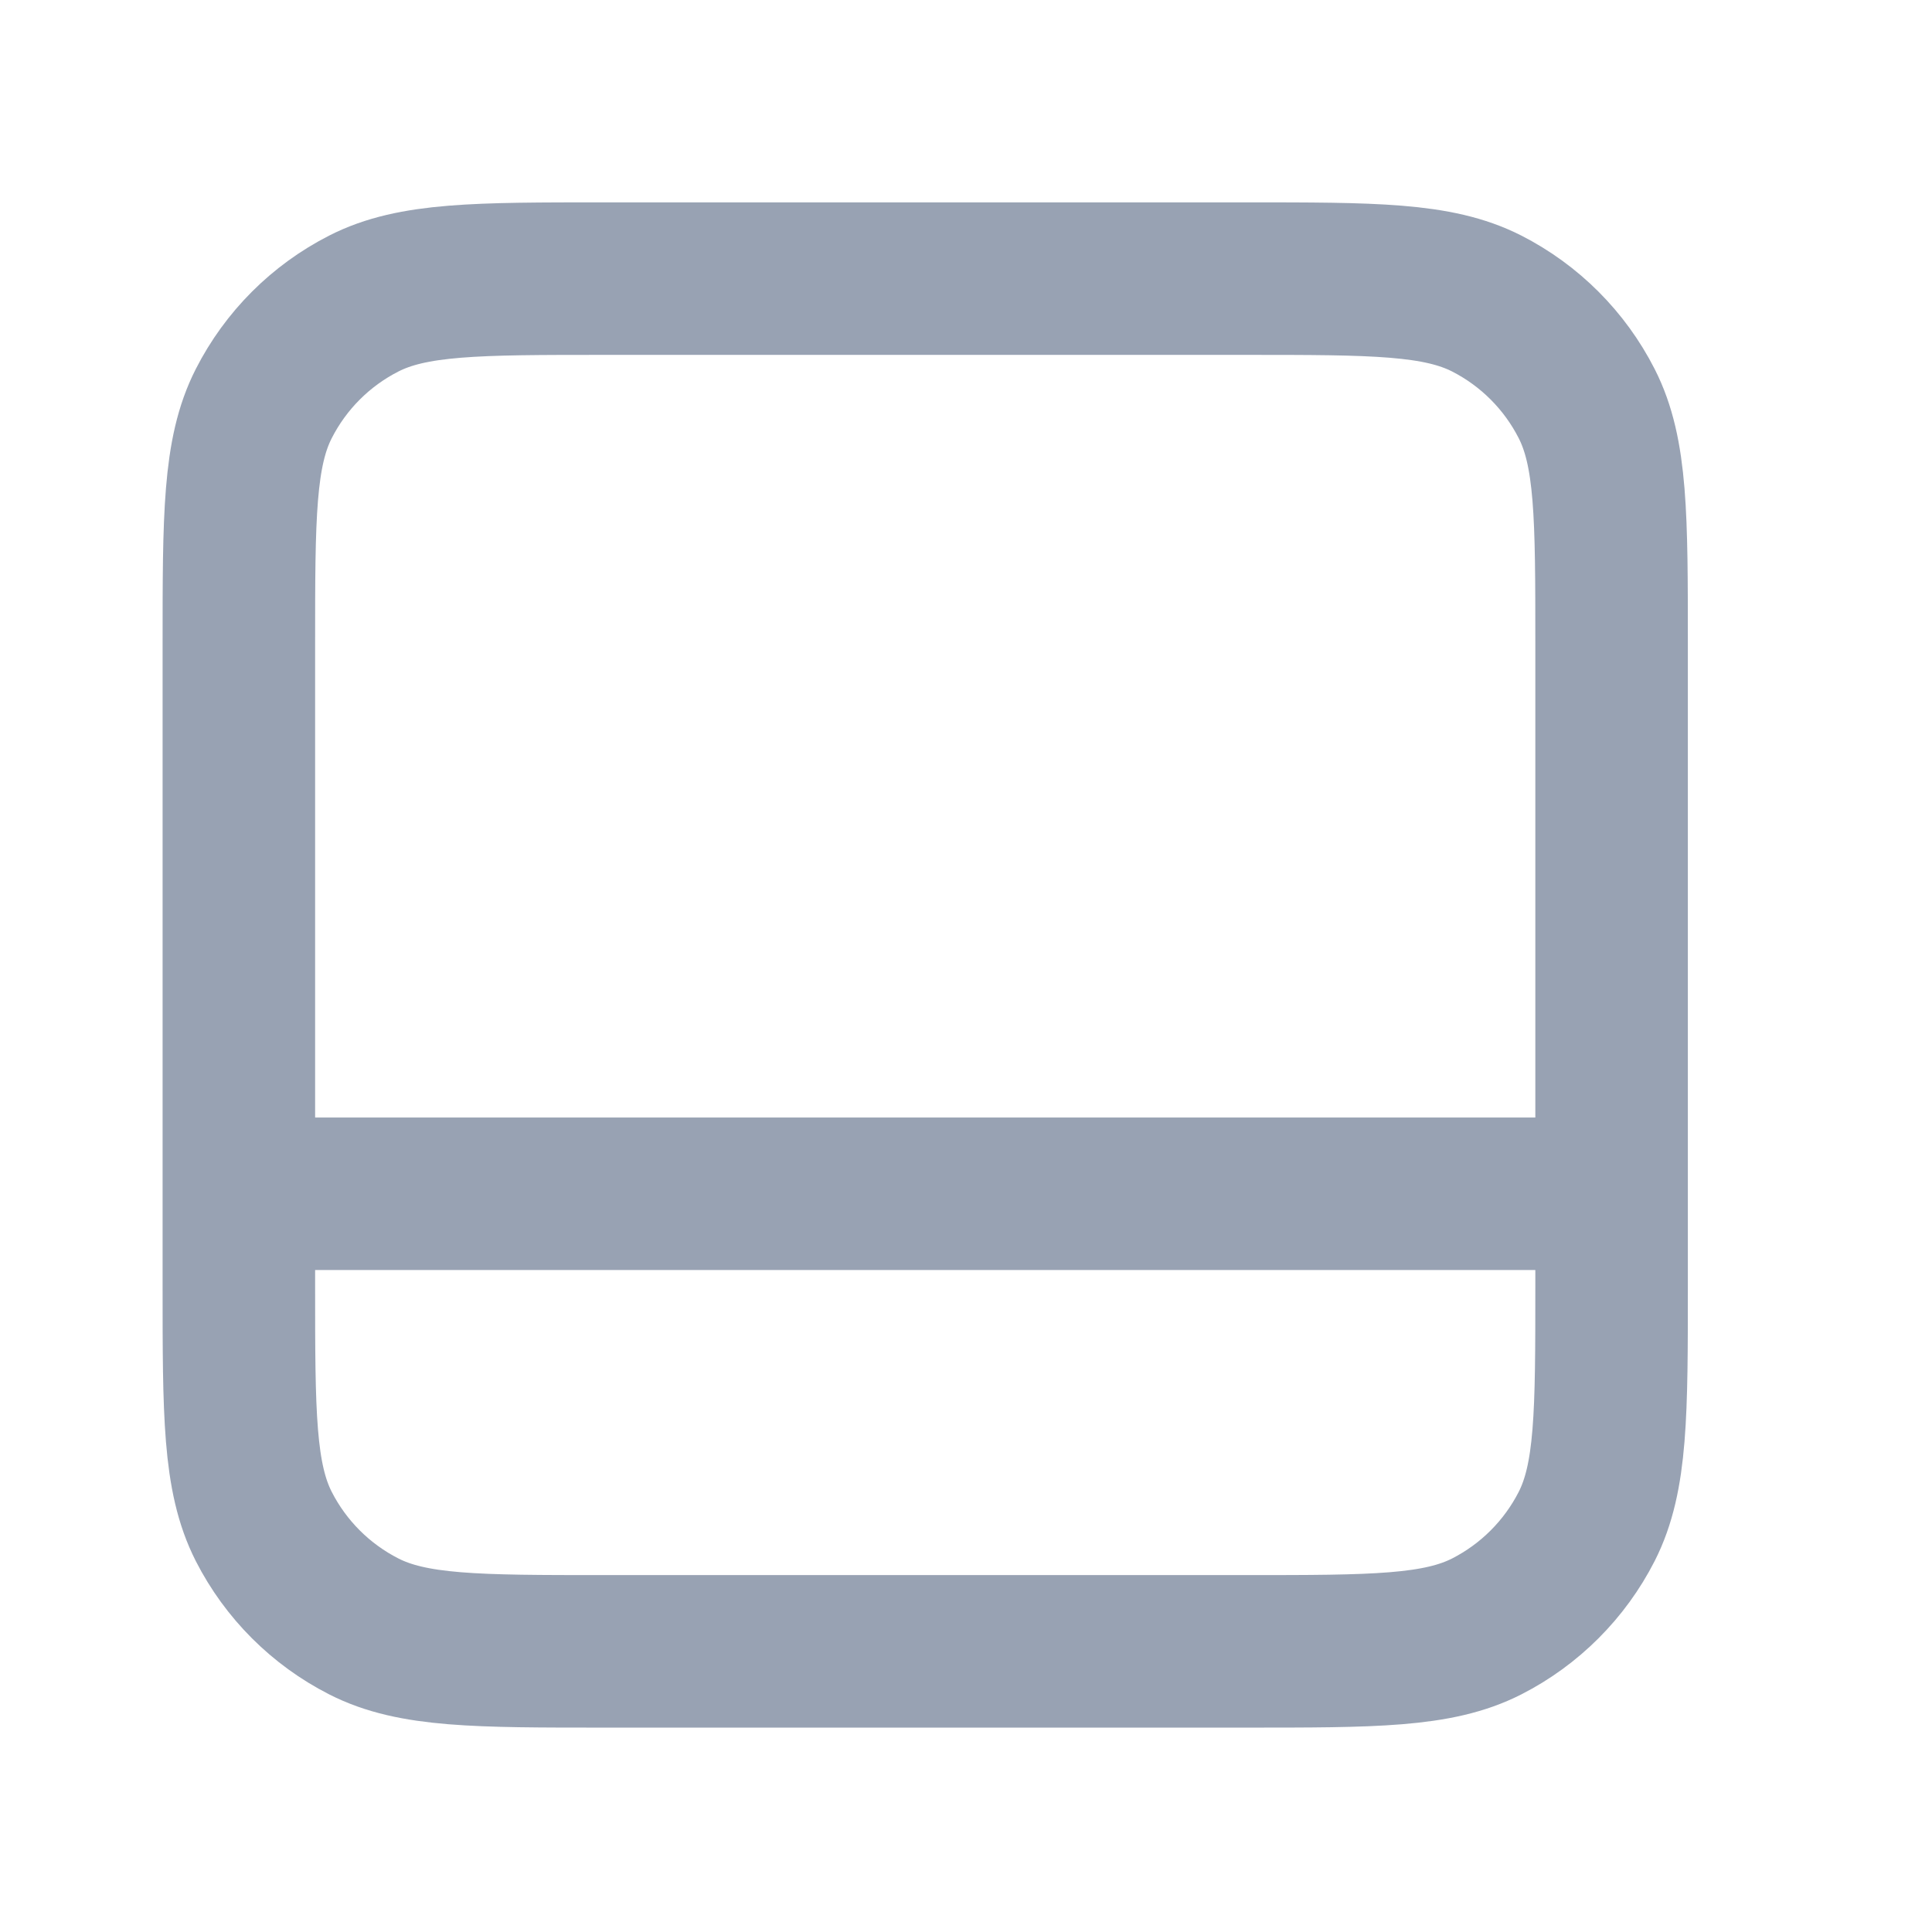 <svg width="19" height="19" viewBox="0 0 19 19" fill="none" xmlns="http://www.w3.org/2000/svg">
<path d="M2.349 11.74H15.849M5.949 2.74H12.249C13.509 2.74 14.139 2.74 14.621 2.985C15.044 3.201 15.388 3.545 15.604 3.969C15.849 4.45 15.849 5.08 15.849 6.34V12.64C15.849 13.9 15.849 14.53 15.604 15.012C15.388 15.435 15.044 15.779 14.621 15.995C14.139 16.24 13.509 16.24 12.249 16.24H5.949C4.689 16.24 4.059 16.24 3.578 15.995C3.154 15.779 2.81 15.435 2.594 15.012C2.349 14.53 2.349 13.9 2.349 12.64V6.34C2.349 5.08 2.349 4.45 2.594 3.969C2.81 3.545 3.154 3.201 3.578 2.985C4.059 2.74 4.689 2.74 5.949 2.74Z" stroke="#98A2B3" stroke-width="1.5" stroke-linecap="round" stroke-linejoin="round"/>
</svg>
